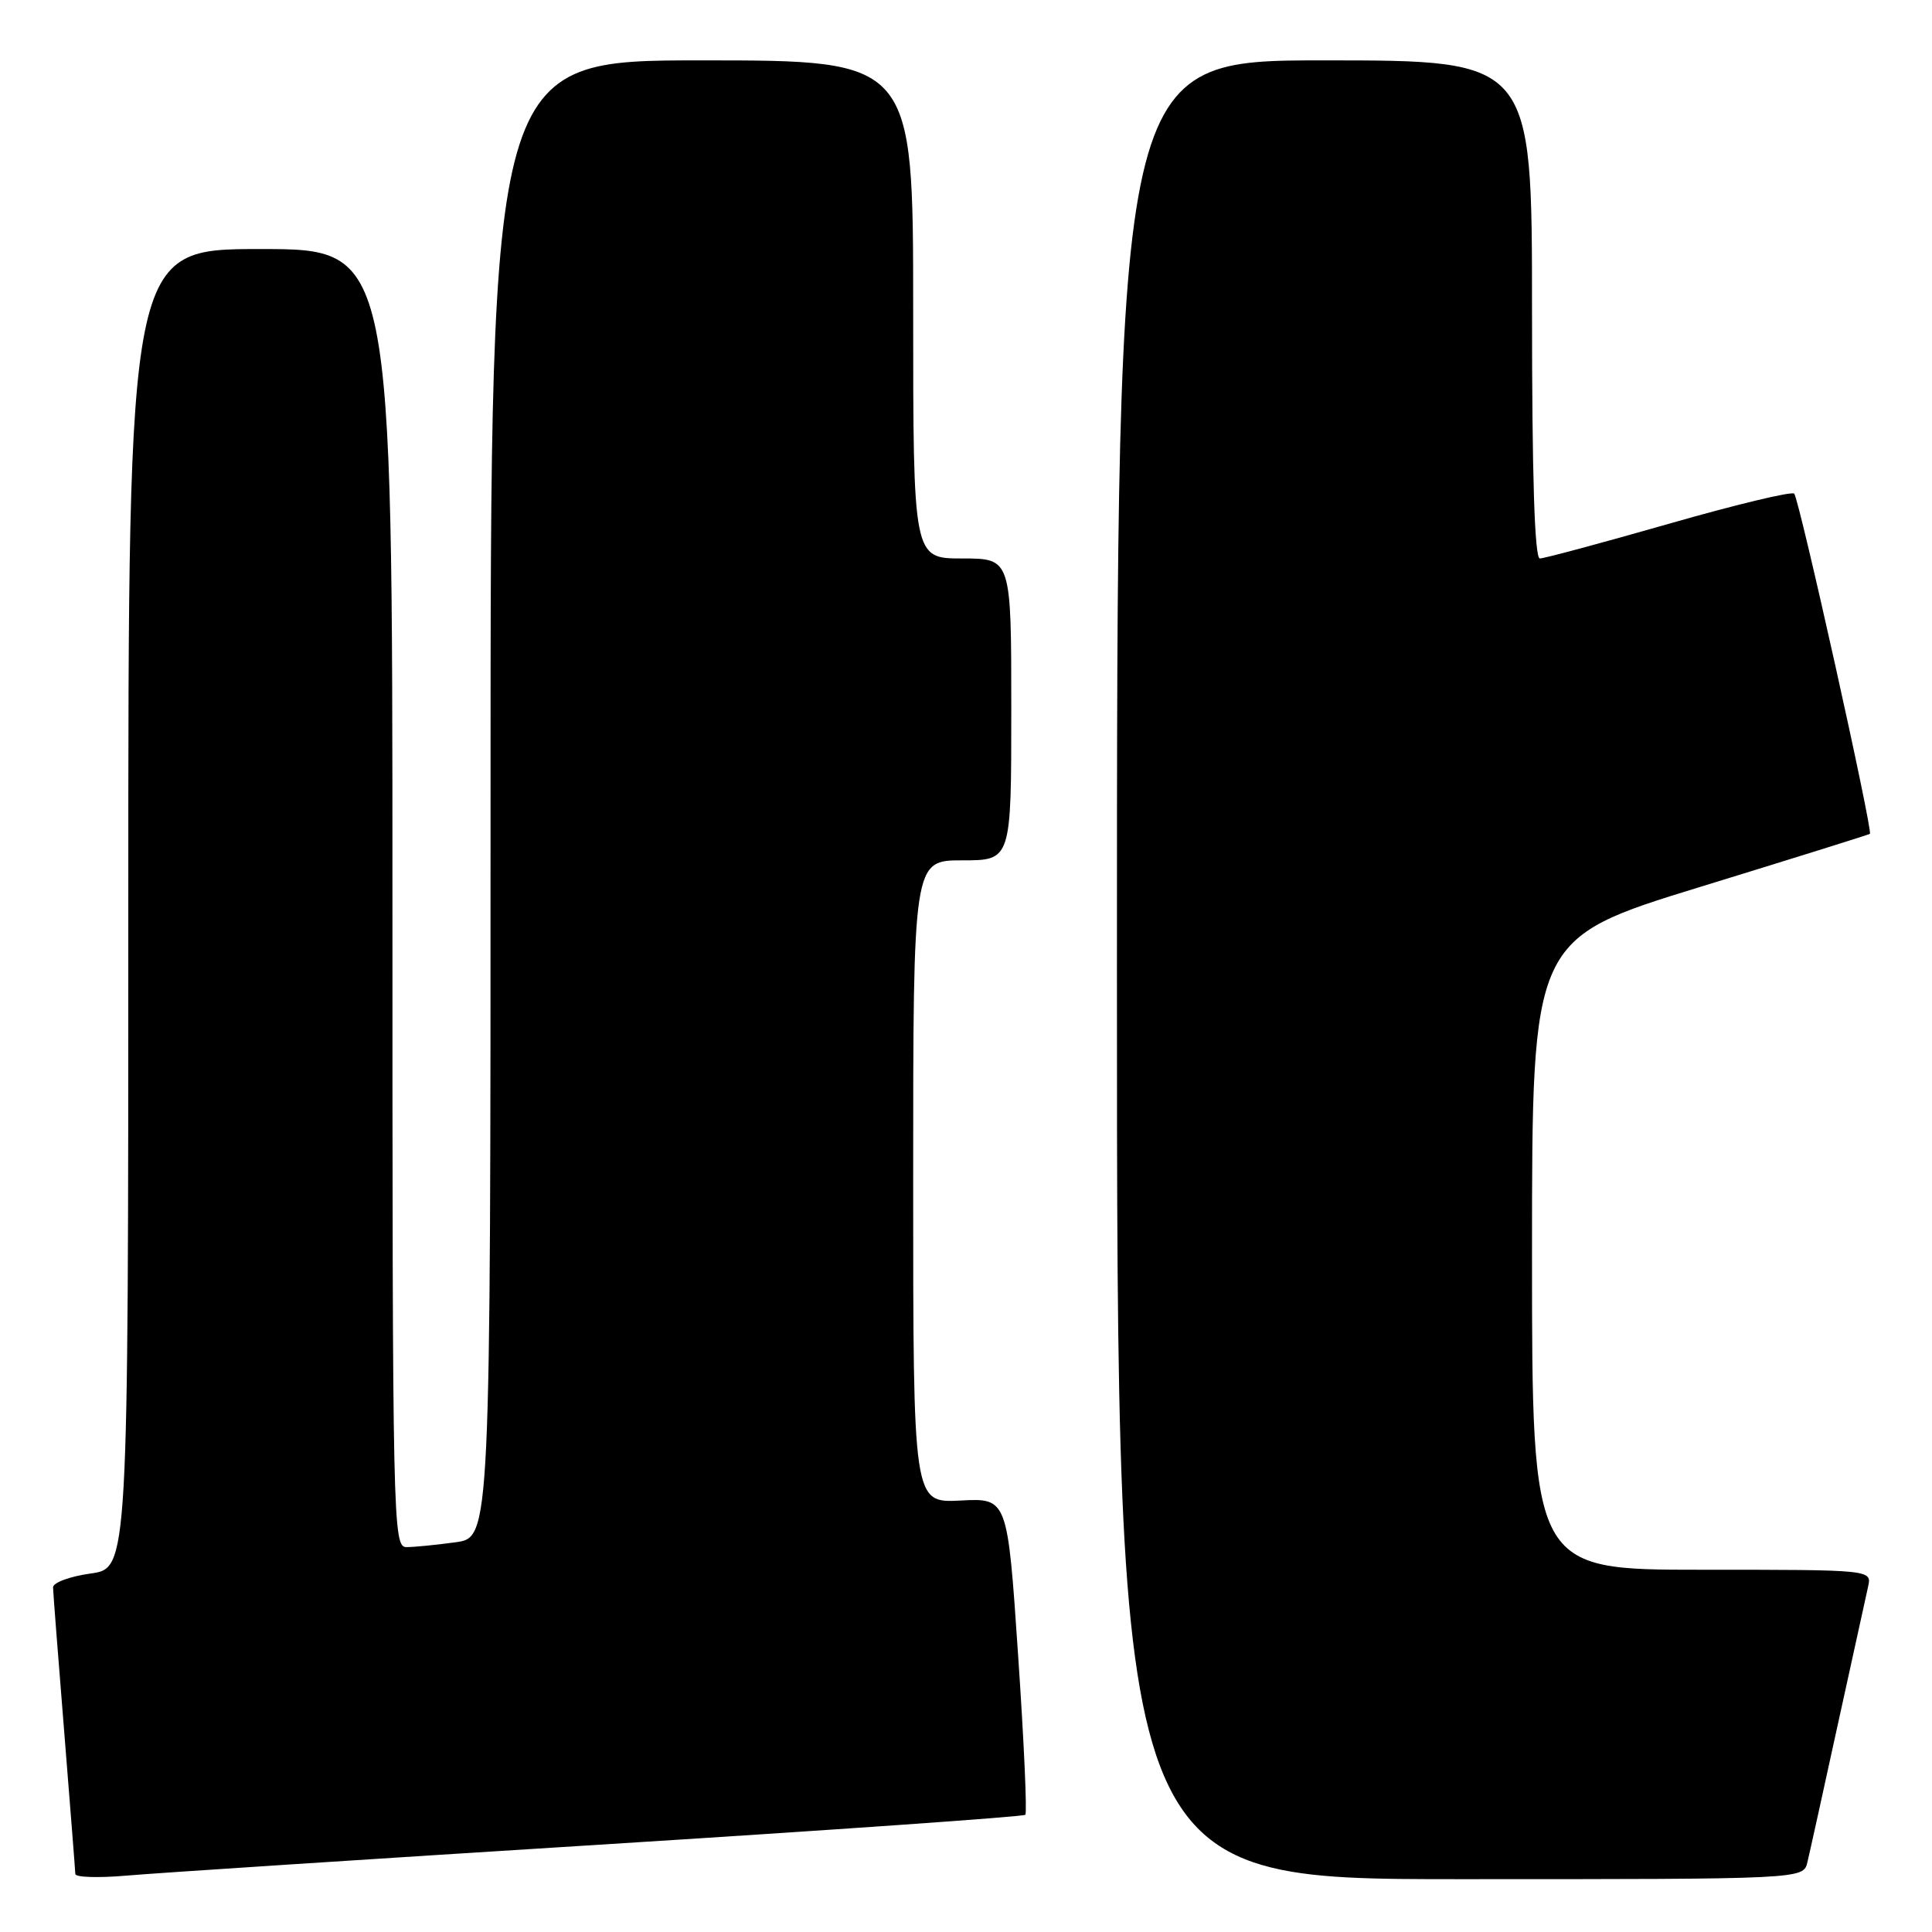 <?xml version="1.0" encoding="UTF-8" standalone="no"?>
<!DOCTYPE svg PUBLIC "-//W3C//DTD SVG 1.1//EN" "http://www.w3.org/Graphics/SVG/1.1/DTD/svg11.dtd" >
<svg xmlns="http://www.w3.org/2000/svg" xmlns:xlink="http://www.w3.org/1999/xlink" version="1.1" viewBox="0 0 256 256">
 <g >
 <path fill="currentColor"
d=" M 79.46 244.43 C 110.23 242.50 135.61 240.72 135.86 240.47 C 136.11 240.23 135.68 230.68 134.90 219.26 C 133.50 198.50 133.50 198.50 127.25 198.83 C 121.00 199.15 121.00 199.15 121.00 156.58 C 121.00 114.00 121.00 114.00 127.50 114.00 C 134.00 114.00 134.00 114.00 134.00 94.00 C 134.00 74.00 134.00 74.00 127.50 74.00 C 121.00 74.00 121.00 74.00 121.00 41.00 C 121.00 8.00 121.00 8.00 93.00 8.00 C 65.00 8.00 65.00 8.00 65.00 105.86 C 65.00 203.73 65.00 203.73 60.36 204.36 C 57.81 204.71 54.88 205.00 53.86 205.00 C 52.06 205.00 52.00 202.18 52.00 119.00 C 52.00 33.00 52.00 33.00 34.50 33.00 C 17.00 33.00 17.00 33.00 17.00 120.41 C 17.00 207.81 17.00 207.81 12.00 208.50 C 9.25 208.88 7.01 209.71 7.03 210.34 C 7.04 210.98 7.71 219.60 8.51 229.50 C 9.30 239.40 9.97 247.86 9.98 248.31 C 9.99 248.76 13.04 248.85 16.75 248.53 C 20.46 248.20 48.68 246.36 79.46 244.43 Z  M 239.49 246.75 C 239.79 245.51 241.60 237.30 243.52 228.50 C 245.45 219.70 247.25 211.49 247.53 210.25 C 248.04 208.00 248.04 208.00 225.52 208.00 C 203.00 208.00 203.00 208.00 203.00 166.18 C 203.00 124.37 203.00 124.37 225.25 117.53 C 237.49 113.77 247.62 110.60 247.77 110.49 C 248.21 110.17 238.39 66.06 237.74 65.41 C 237.41 65.08 229.93 66.88 221.11 69.41 C 212.29 71.93 204.61 74.00 204.04 74.00 C 203.34 74.00 203.00 63.10 203.00 41.00 C 203.00 8.00 203.00 8.00 175.50 8.00 C 148.00 8.00 148.00 8.00 148.00 128.50 C 148.00 249.00 148.00 249.00 193.48 249.00 C 238.96 249.00 238.96 249.00 239.49 246.75 Z "/>
</g>
</svg>